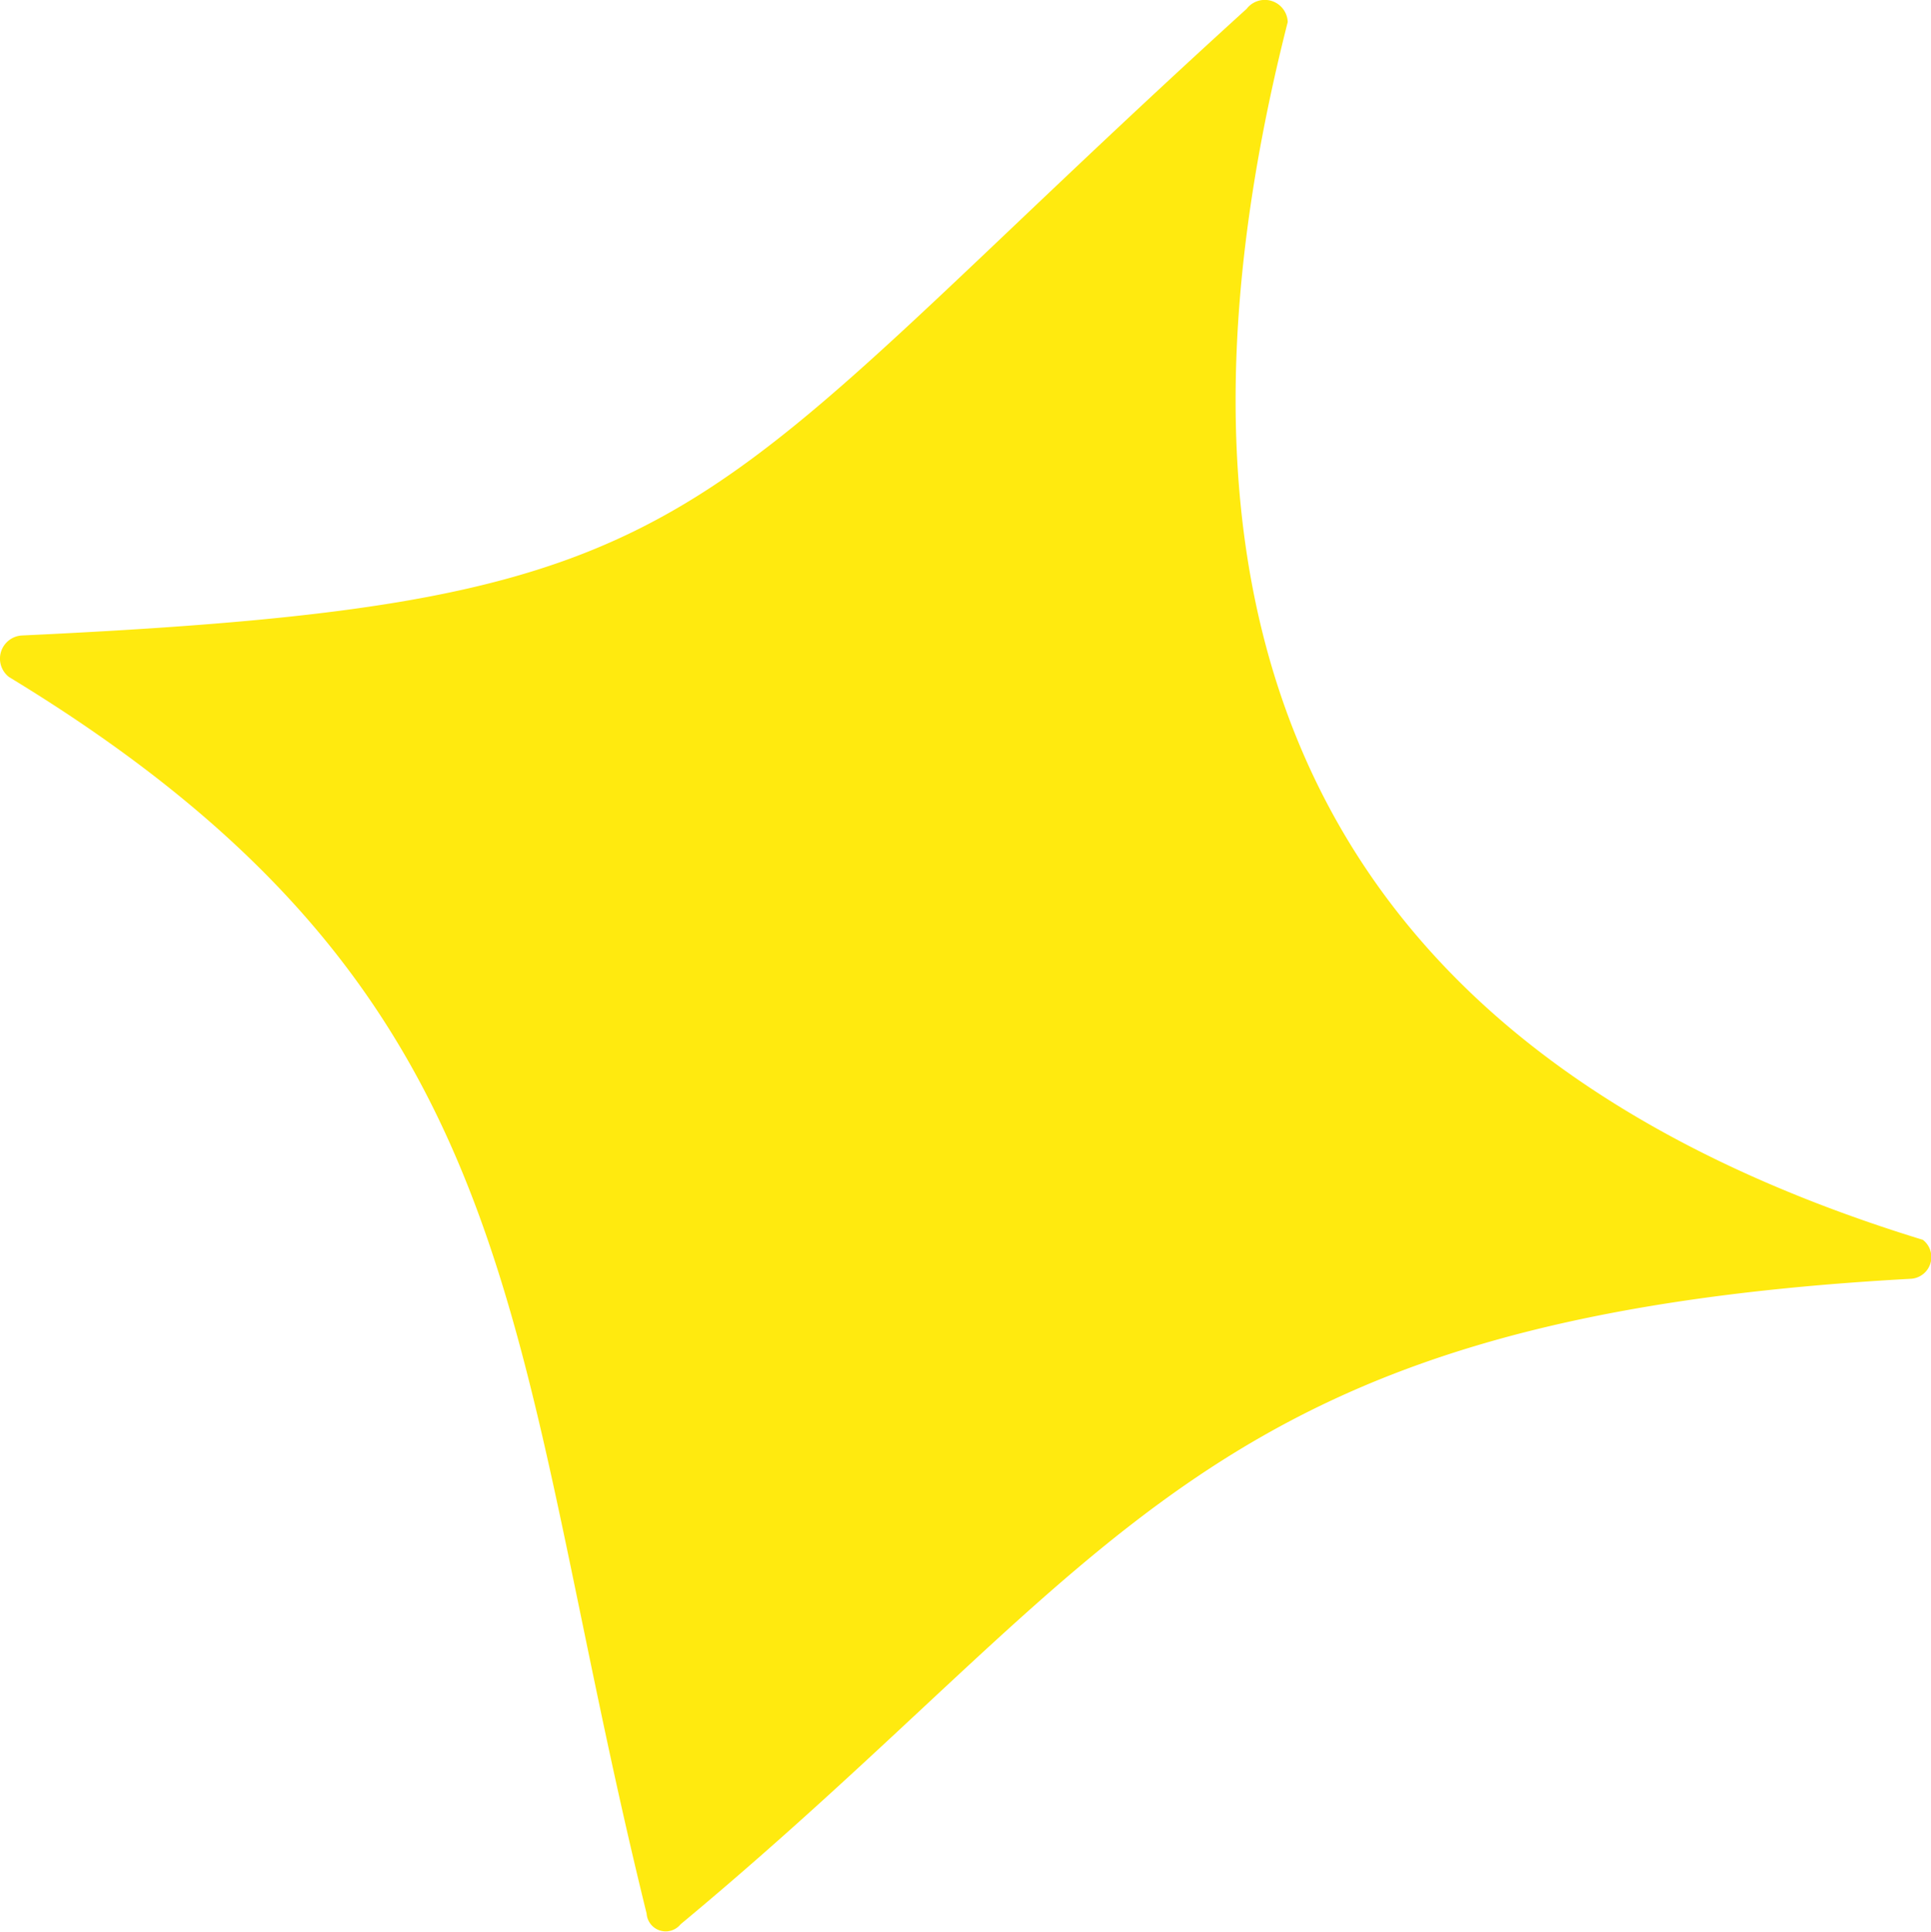 <svg xmlns="http://www.w3.org/2000/svg" width="30.533" height="30.541" viewBox="0 0 8.078 8.08"><path d="M5.215.037C2.831 2.202 3.035 2.52.093 2.658a.097.097 0 0 0-.055.174c2.214 1.344 2.068 2.744 2.667 5.172a.08.08 0 0 0 .142.045c1.856-1.543 2.174-2.537 5.145-2.7a.091.091 0 0 0 .052-.163C5.563 4.425 4.724 2.7 5.387.092a.096.096 0 0 0-.172-.055" style="color:#000;font-style:normal;font-variant:normal;font-weight:400;font-stretch:normal;font-size:medium;line-height:normal;font-family:sans-serif;font-variant-ligatures:normal;font-variant-position:normal;font-variant-caps:normal;font-variant-numeric:normal;font-variant-alternates:normal;font-variant-east-asian:normal;font-feature-settings:normal;font-variation-settings:normal;text-indent:0;text-align:start;text-decoration-line:none;text-decoration-style:solid;text-decoration-color:#000;letter-spacing:normal;word-spacing:normal;text-transform:none;writing-mode:lr-tb;direction:ltr;text-orientation:mixed;dominant-baseline:auto;baseline-shift:baseline;text-anchor:start;white-space:normal;shape-padding:0;shape-margin:0;inline-size:0;clip-rule:nonzero;display:inline;overflow:visible;visibility:visible;isolation:auto;mix-blend-mode:normal;color-interpolation:sRGB;color-interpolation-filters:linearRGB;solid-color:#000;solid-opacity:1;vector-effect:none;fill:#ffea0f;fill-opacity:1;fill-rule:evenodd;stroke:none;stroke-width:1.04;stroke-linecap:round;stroke-linejoin:miter;stroke-miterlimit:29;stroke-dasharray:none;stroke-dashoffset:0;stroke-opacity:1;-inkscape-stroke:none;color-rendering:auto;image-rendering:auto;shape-rendering:auto;text-rendering:auto;stop-color:#000"/></svg>